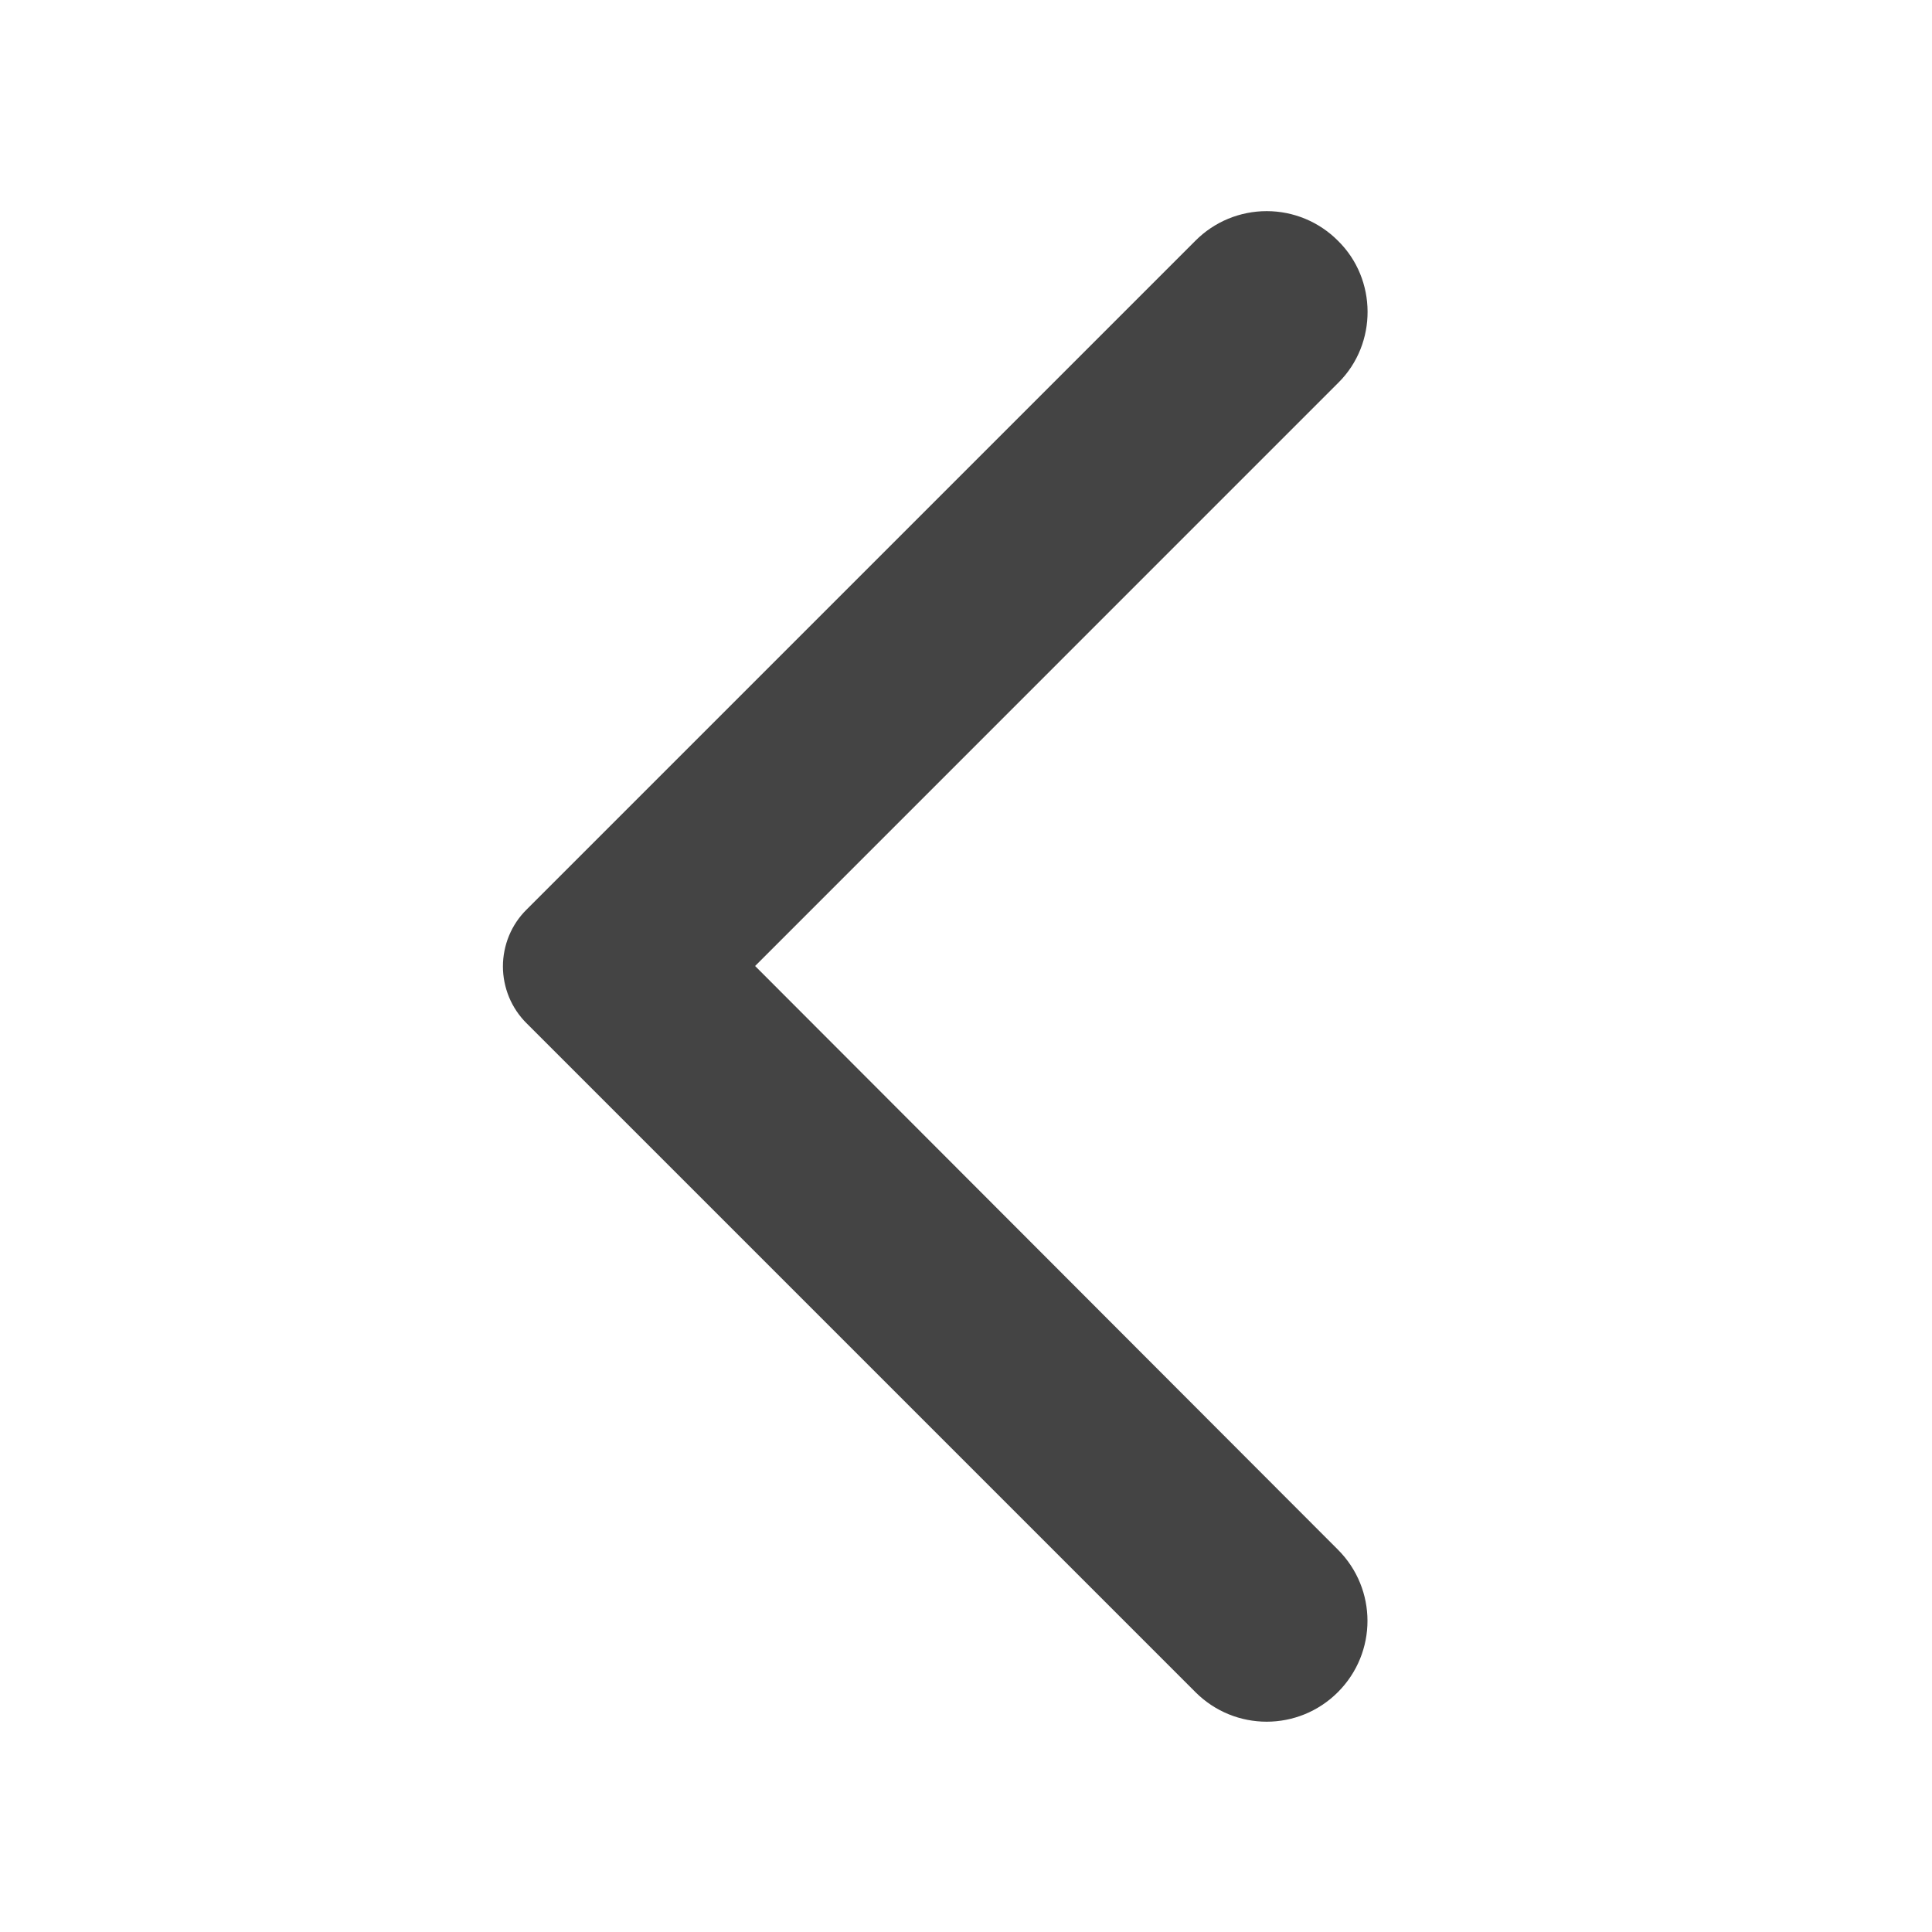 <svg width="32" height="32" viewBox="0 0 32 32" fill="none" xmlns="http://www.w3.org/2000/svg">
<path d="M22.16 3.987C22.005 3.831 21.821 3.708 21.619 3.624C21.416 3.54 21.199 3.497 20.98 3.497C20.761 3.497 20.544 3.54 20.341 3.624C20.139 3.708 19.955 3.831 19.8 3.987L8.72 15.067C8.596 15.19 8.498 15.336 8.431 15.498C8.365 15.659 8.33 15.832 8.33 16.007C8.33 16.181 8.365 16.354 8.431 16.515C8.498 16.677 8.596 16.823 8.72 16.947L19.8 28.027C20.453 28.68 21.507 28.68 22.16 28.027C22.813 27.373 22.813 26.32 22.16 25.667L12.507 16L22.173 6.333C22.813 5.693 22.813 4.627 22.16 3.987Z" fill="#444444"/>
</svg>
